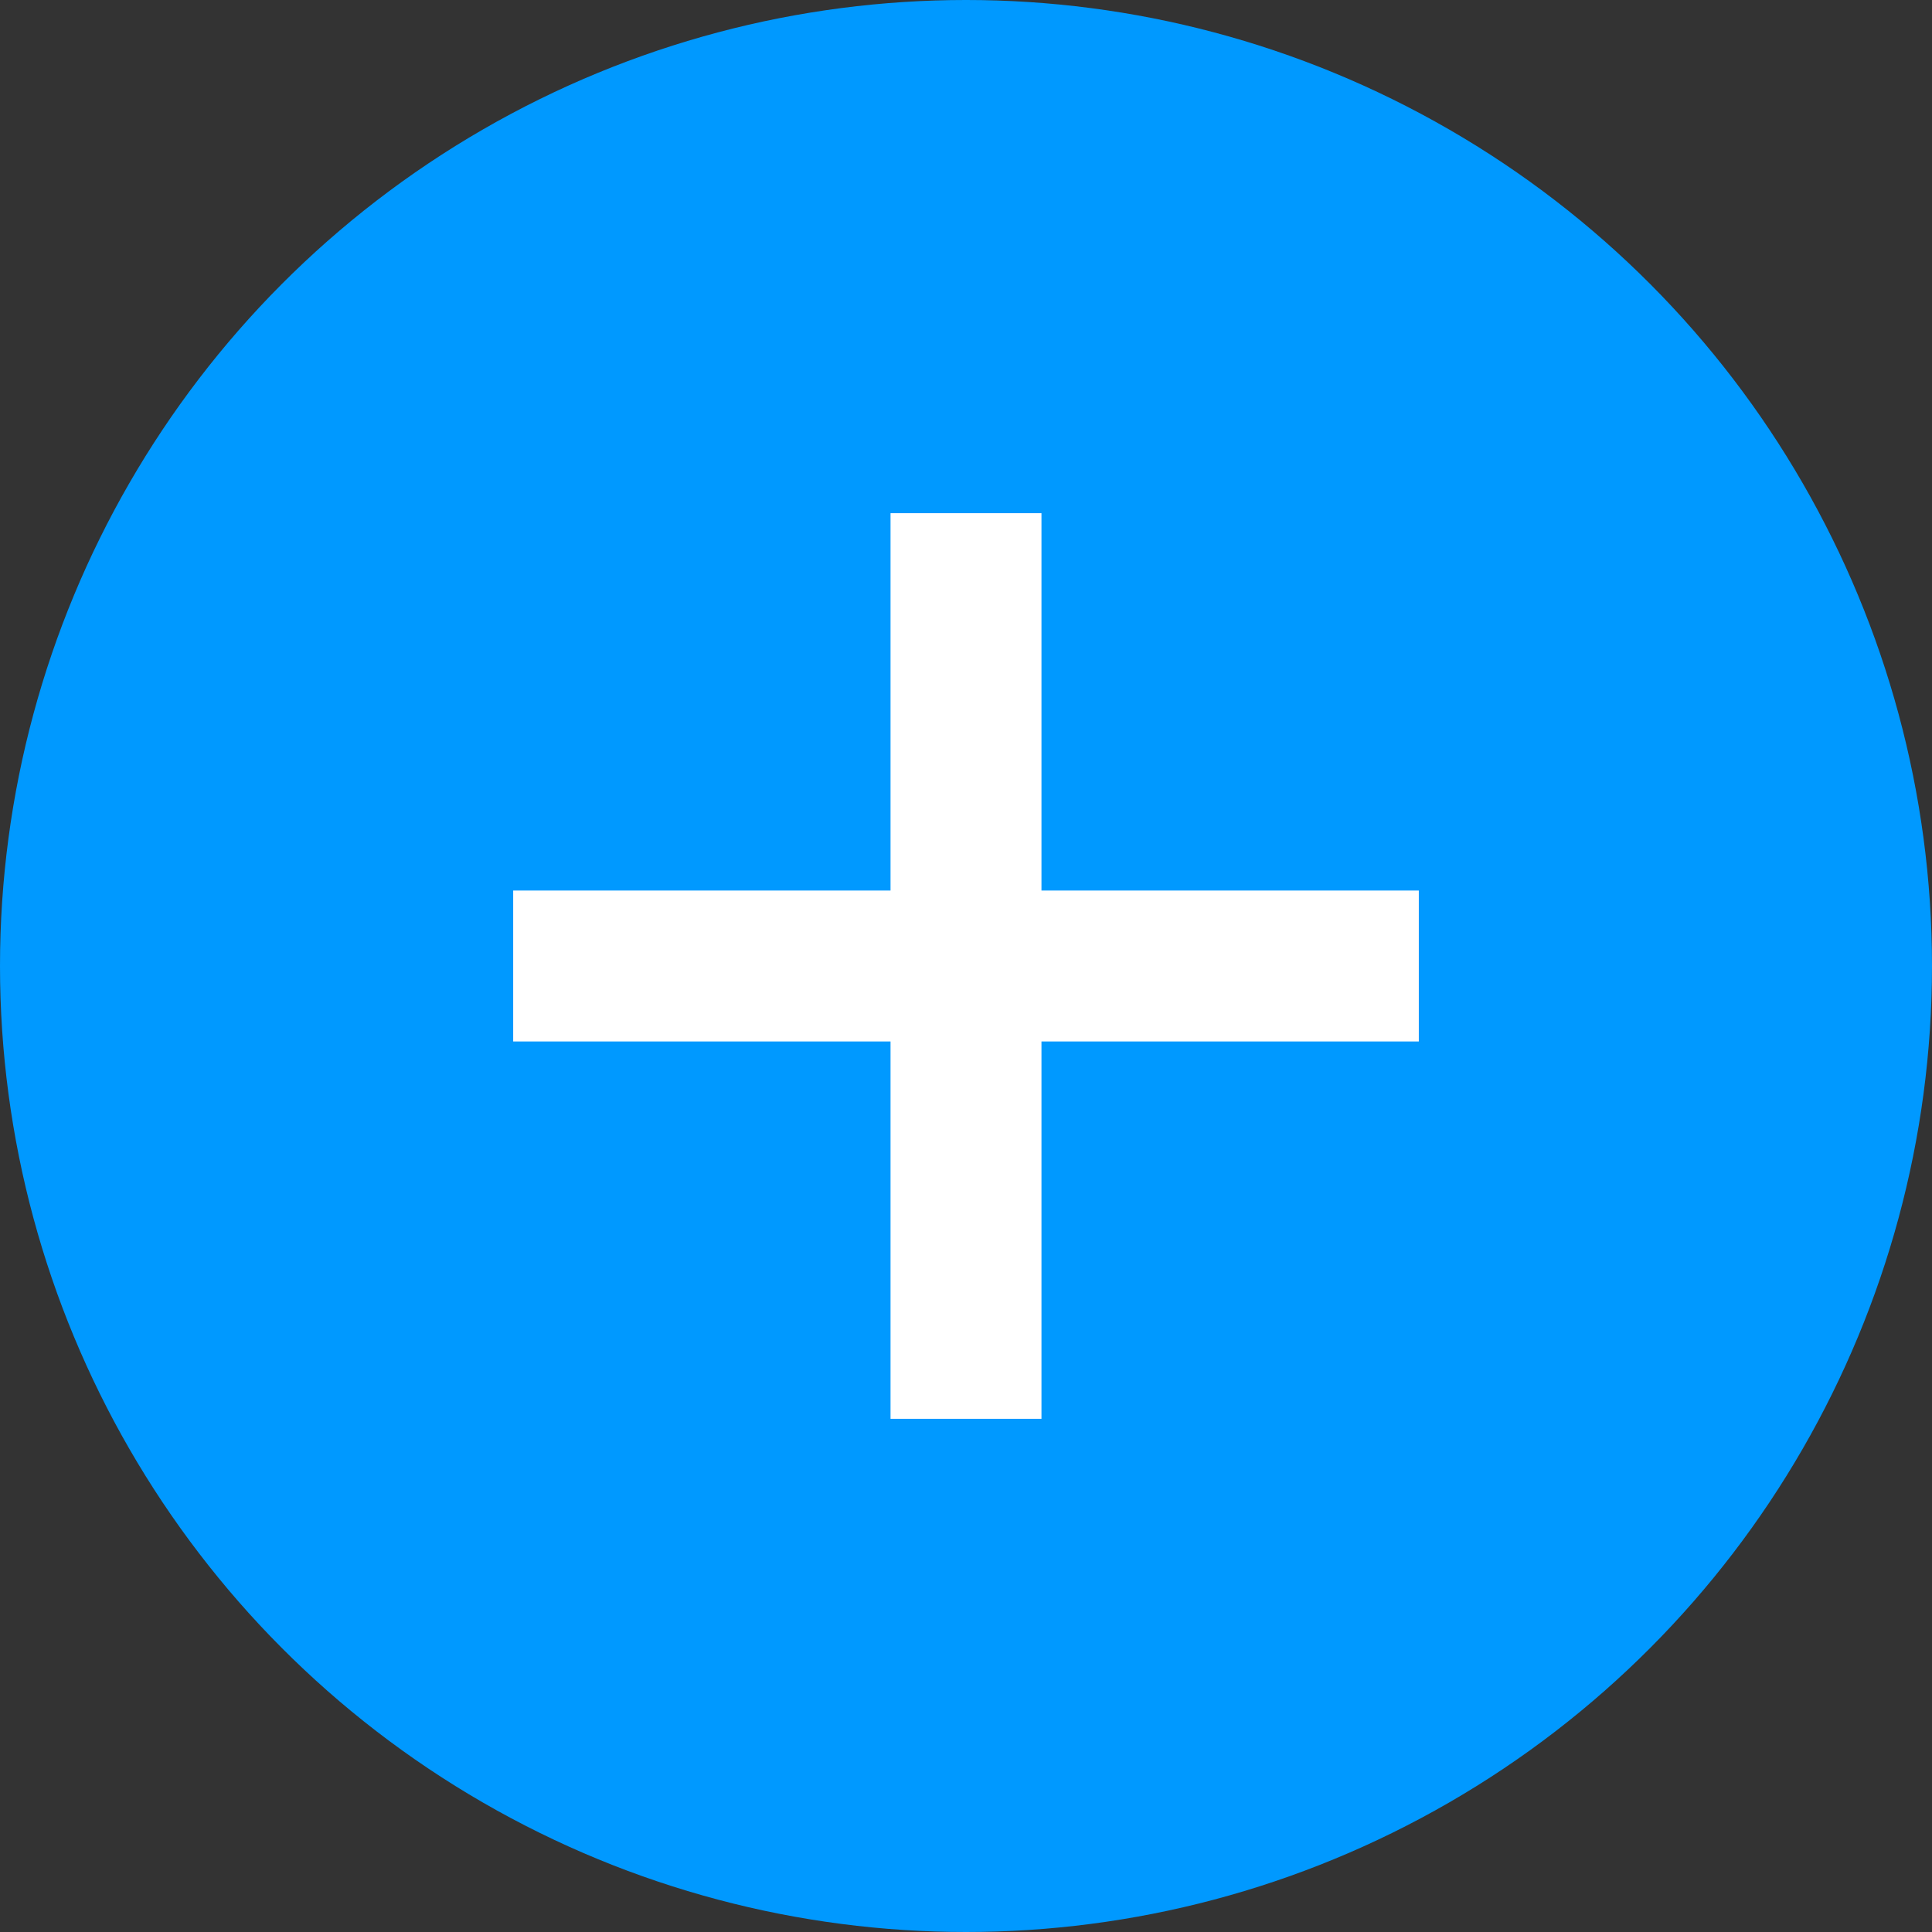 <svg xmlns="http://www.w3.org/2000/svg" width="32" height="32" viewBox="0 0 32 32"><rect x="0" y="0" width="32" height="32" fill="#333333" stroke="none"/><defs><style>.cls-1{fill:#09f;}.cls-2{fill:#fff;}</style></defs><title>toggle-closed</title><g id="Layer_2" data-name="Layer 2"><g id="Layer_1-2" data-name="Layer 1"><circle class="cls-1" cx="16" cy="16" r="16"/><rect class="cls-2" x="14.75" y="8.5" width="2.5" height="15"/><rect class="cls-2" x="14.75" y="8.5" width="2.5" height="15" transform="translate(32) rotate(90)"/></g></g></svg>